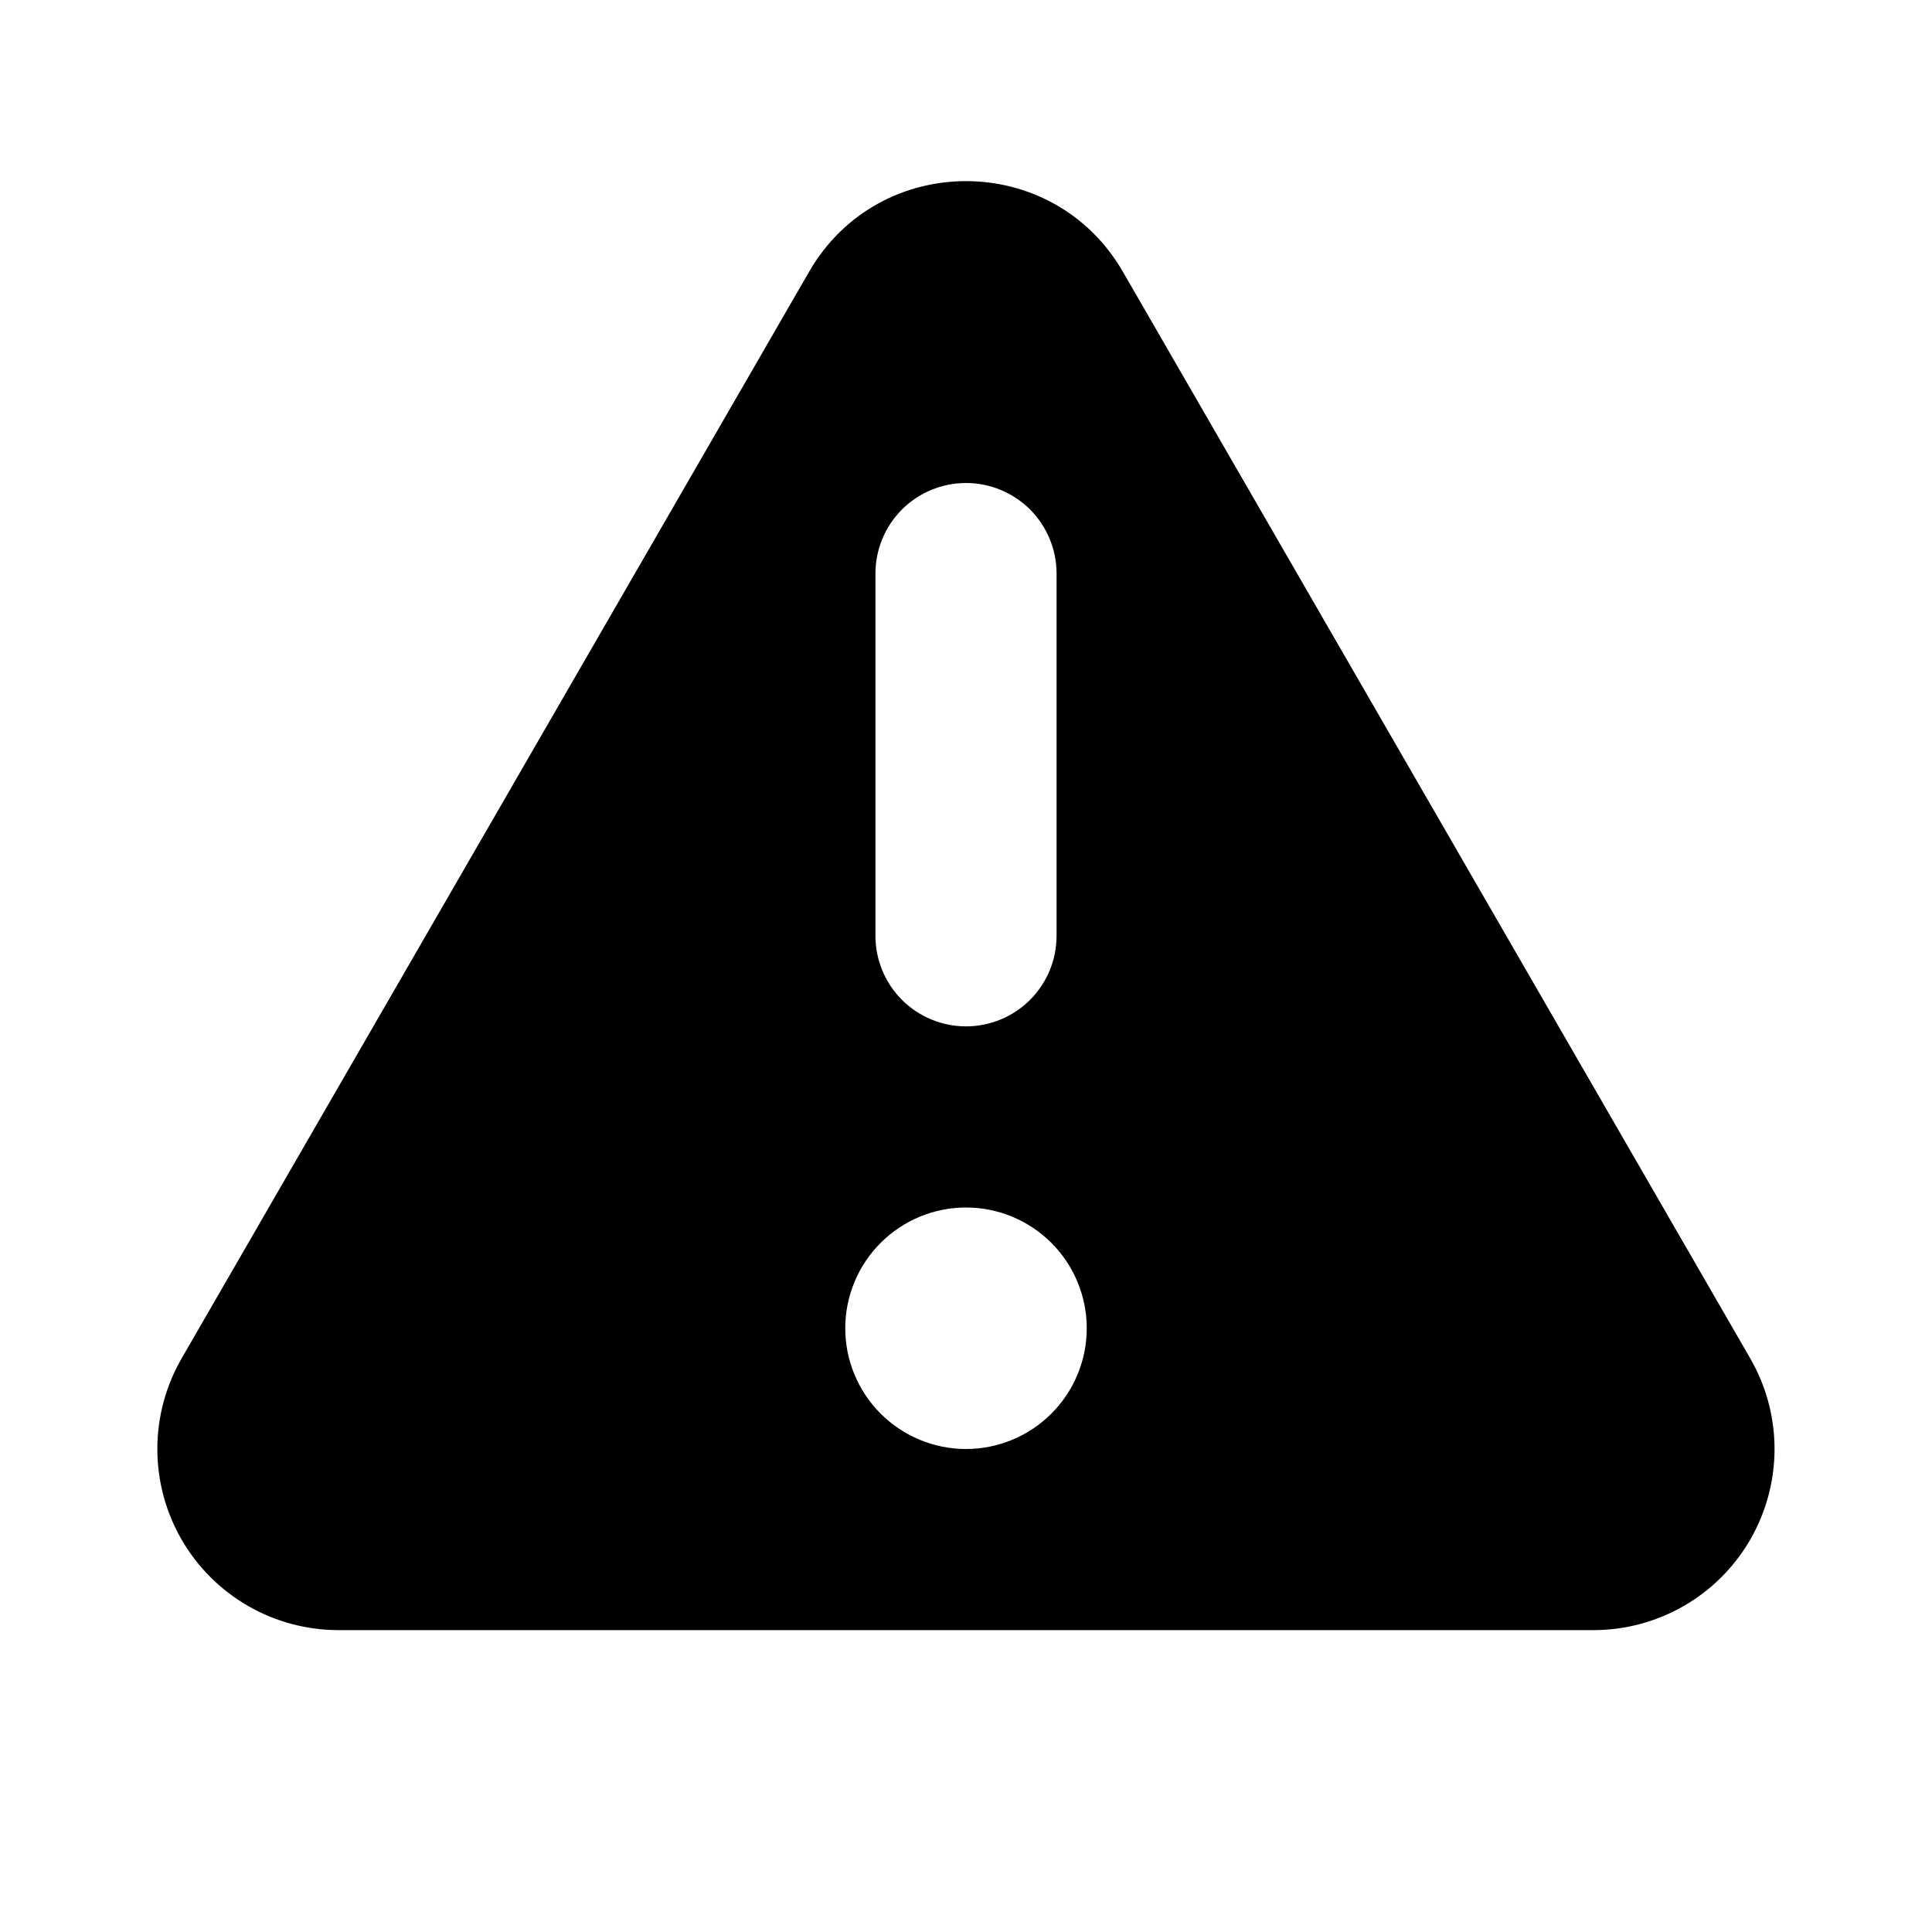 <svg width="32" height="32" viewBox="0 0 32 32" fill="none" xmlns="http://www.w3.org/2000/svg">
<rect x="0" y="0" width="32" height="32" fill="#808080" stroke="none"/>
<g clip-path="url(#clip0_61_88)">
<rect width="32" height="32" fill="white"/>
<path fill-rule="evenodd" clip-rule="evenodd" d="M13.402 4.5C14.556 2.5 17.442 2.5 18.598 4.5L28.99 22.5C29.253 22.956 29.392 23.473 29.392 24C29.392 24.527 29.253 25.044 28.99 25.5C28.727 25.956 28.348 26.335 27.892 26.598C27.436 26.861 26.919 27 26.392 27H5.608C5.081 27 4.564 26.862 4.107 26.599C3.651 26.336 3.272 25.957 3.008 25.501C2.745 25.045 2.606 24.527 2.606 24C2.606 23.474 2.745 22.956 3.008 22.5L13.402 4.5ZM16 8C16.398 8 16.779 8.158 17.061 8.439C17.342 8.721 17.5 9.102 17.5 9.5V15.5C17.5 15.898 17.342 16.279 17.061 16.561C16.779 16.842 16.398 17 16 17C15.602 17 15.221 16.842 14.939 16.561C14.658 16.279 14.5 15.898 14.5 15.5V9.5C14.5 9.102 14.658 8.721 14.939 8.439C15.221 8.158 15.602 8 16 8ZM16 24C16.53 24 17.039 23.789 17.414 23.414C17.789 23.039 18 22.53 18 22C18 21.47 17.789 20.961 17.414 20.586C17.039 20.211 16.53 20 16 20C15.47 20 14.961 20.211 14.586 20.586C14.211 20.961 14 21.47 14 22C14 22.53 14.211 23.039 14.586 23.414C14.961 23.789 15.47 24 16 24Z" fill="black"/>
</g>
<defs>
<clipPath id="clip0_61_88">
<rect width="32" height="32" fill="white"/>
</clipPath>
</defs>
</svg>

